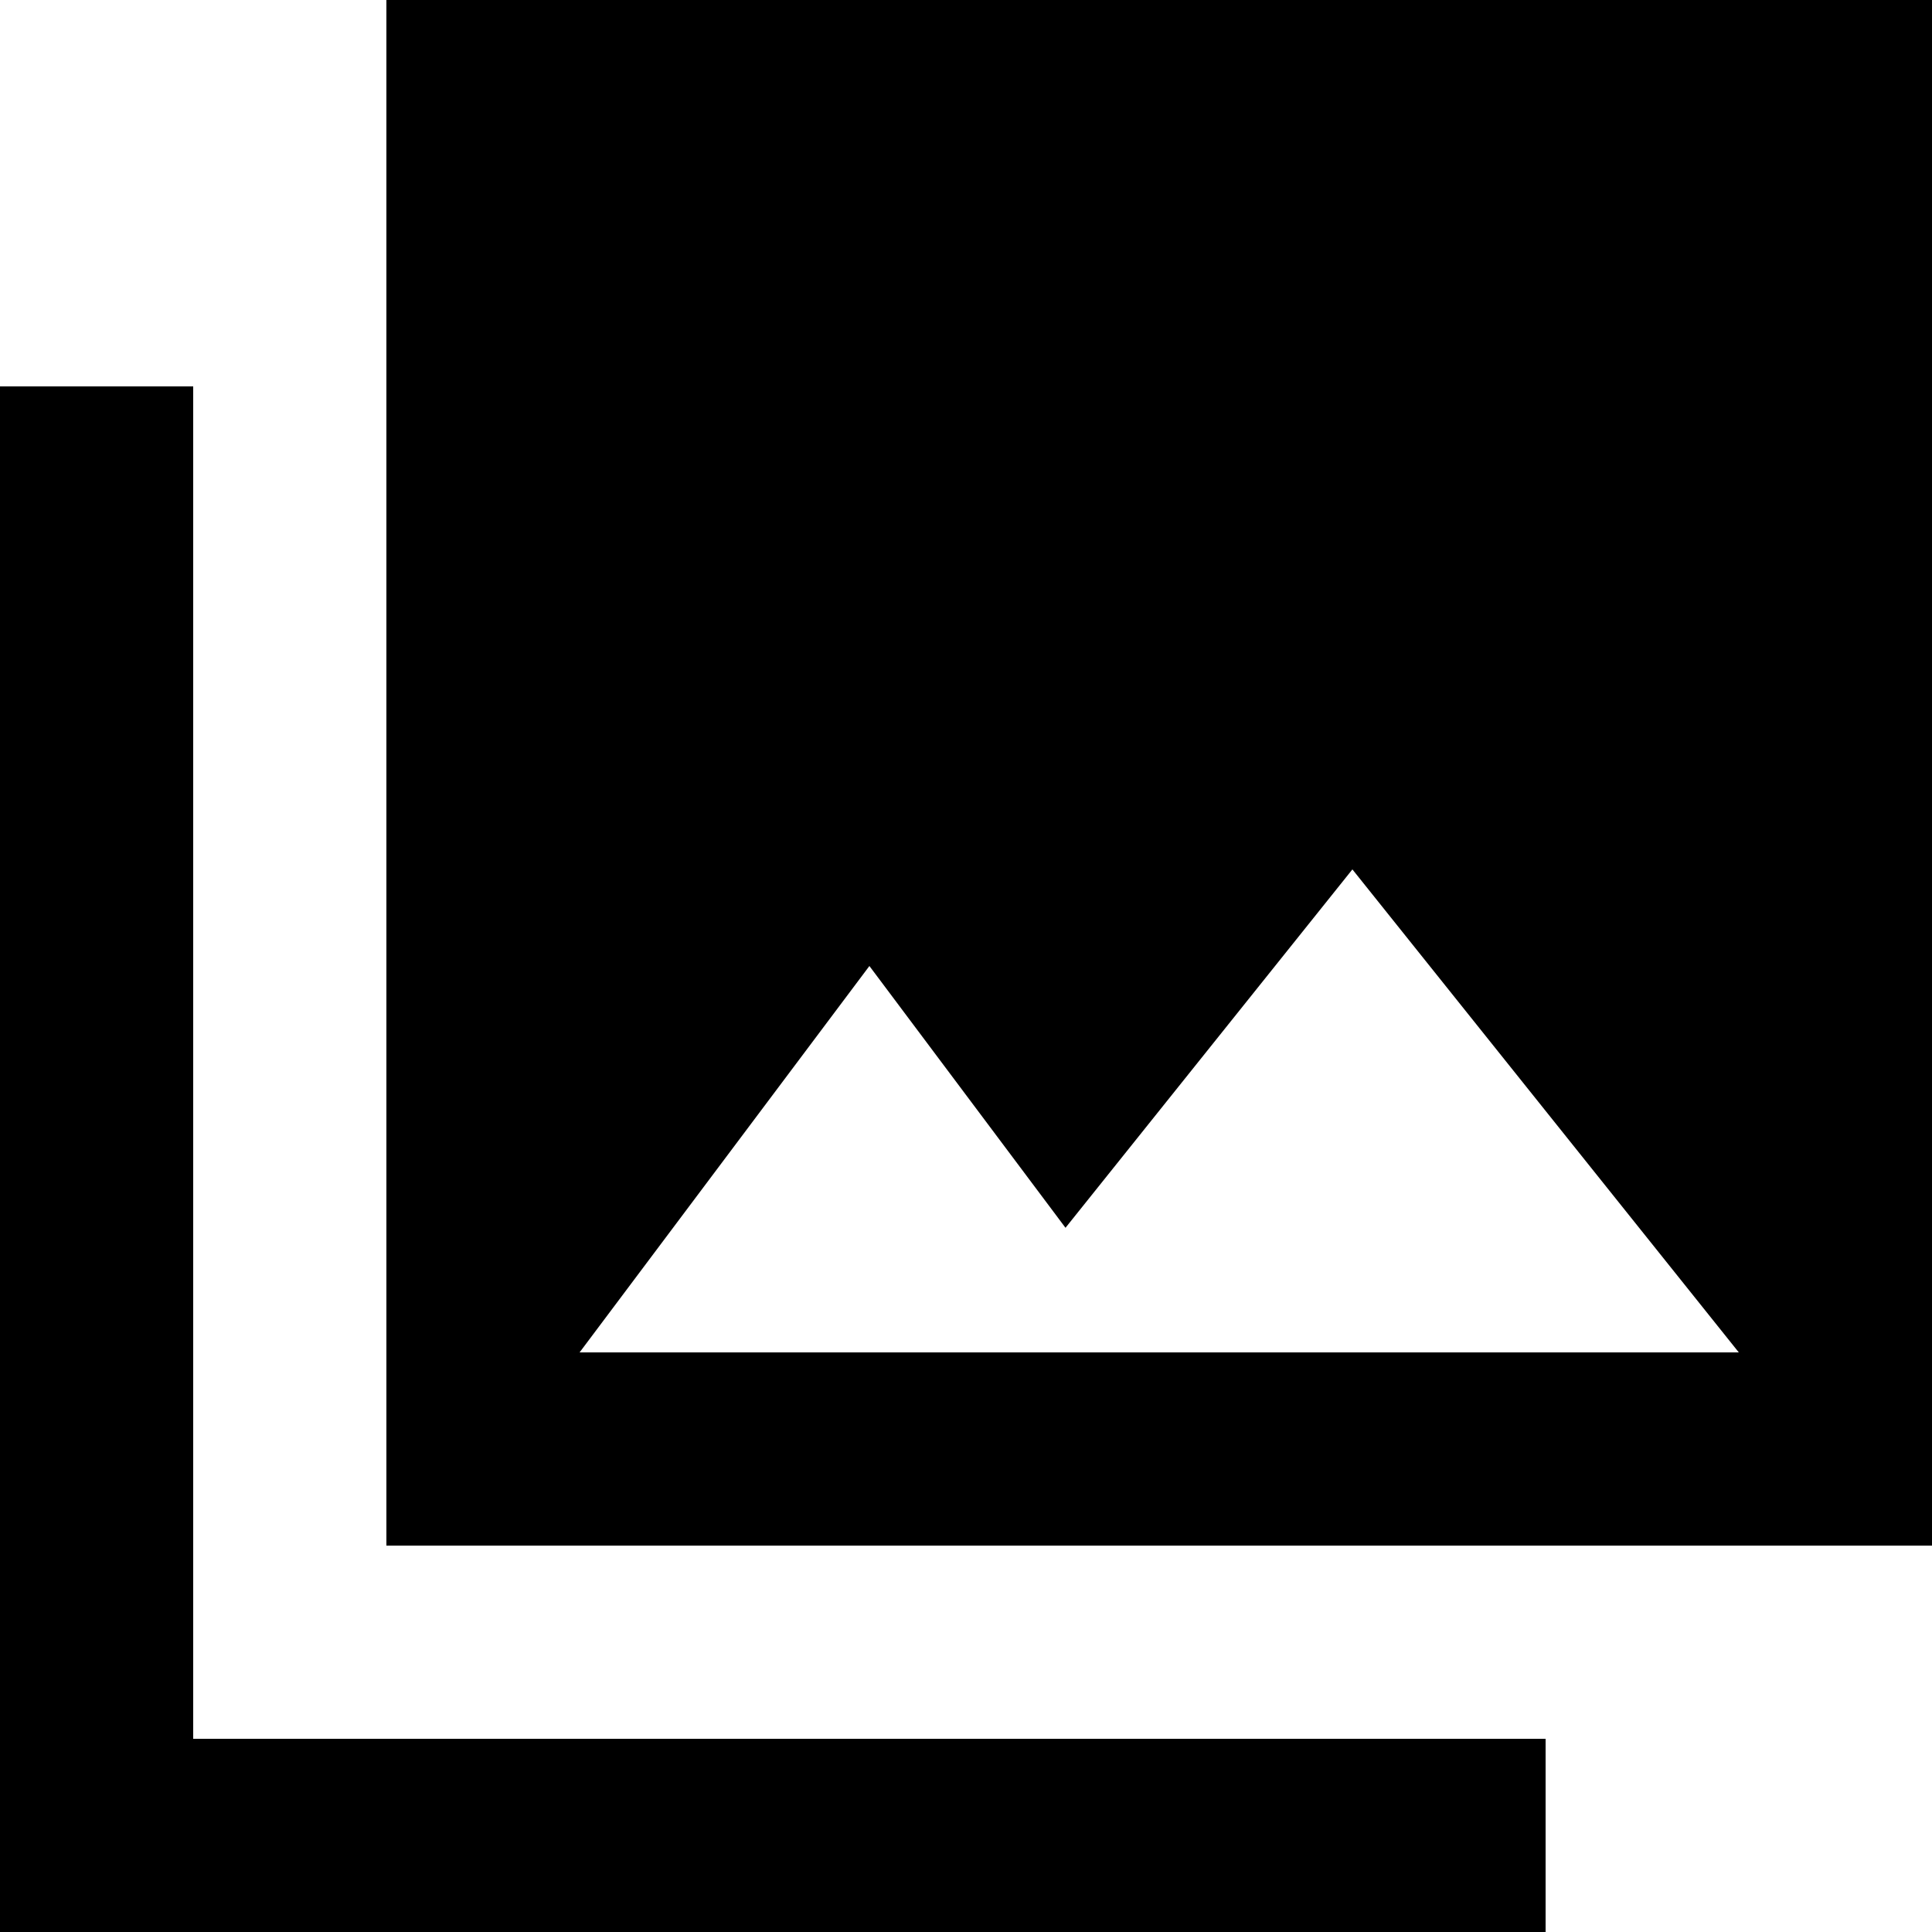<svg fill="#000000" version="1.1" viewBox="0 0 20 20" xmlns="http://www.w3.org/2000/svg"><path d="m-2-2h24v24h-24z" fill="none"/><path d="m20 16v-16h-16v16zm-11-6 2.03 2.71 2.97-3.71 4 5h-12zm-9-6v16h16v-2h-14v-14z"/></svg>
